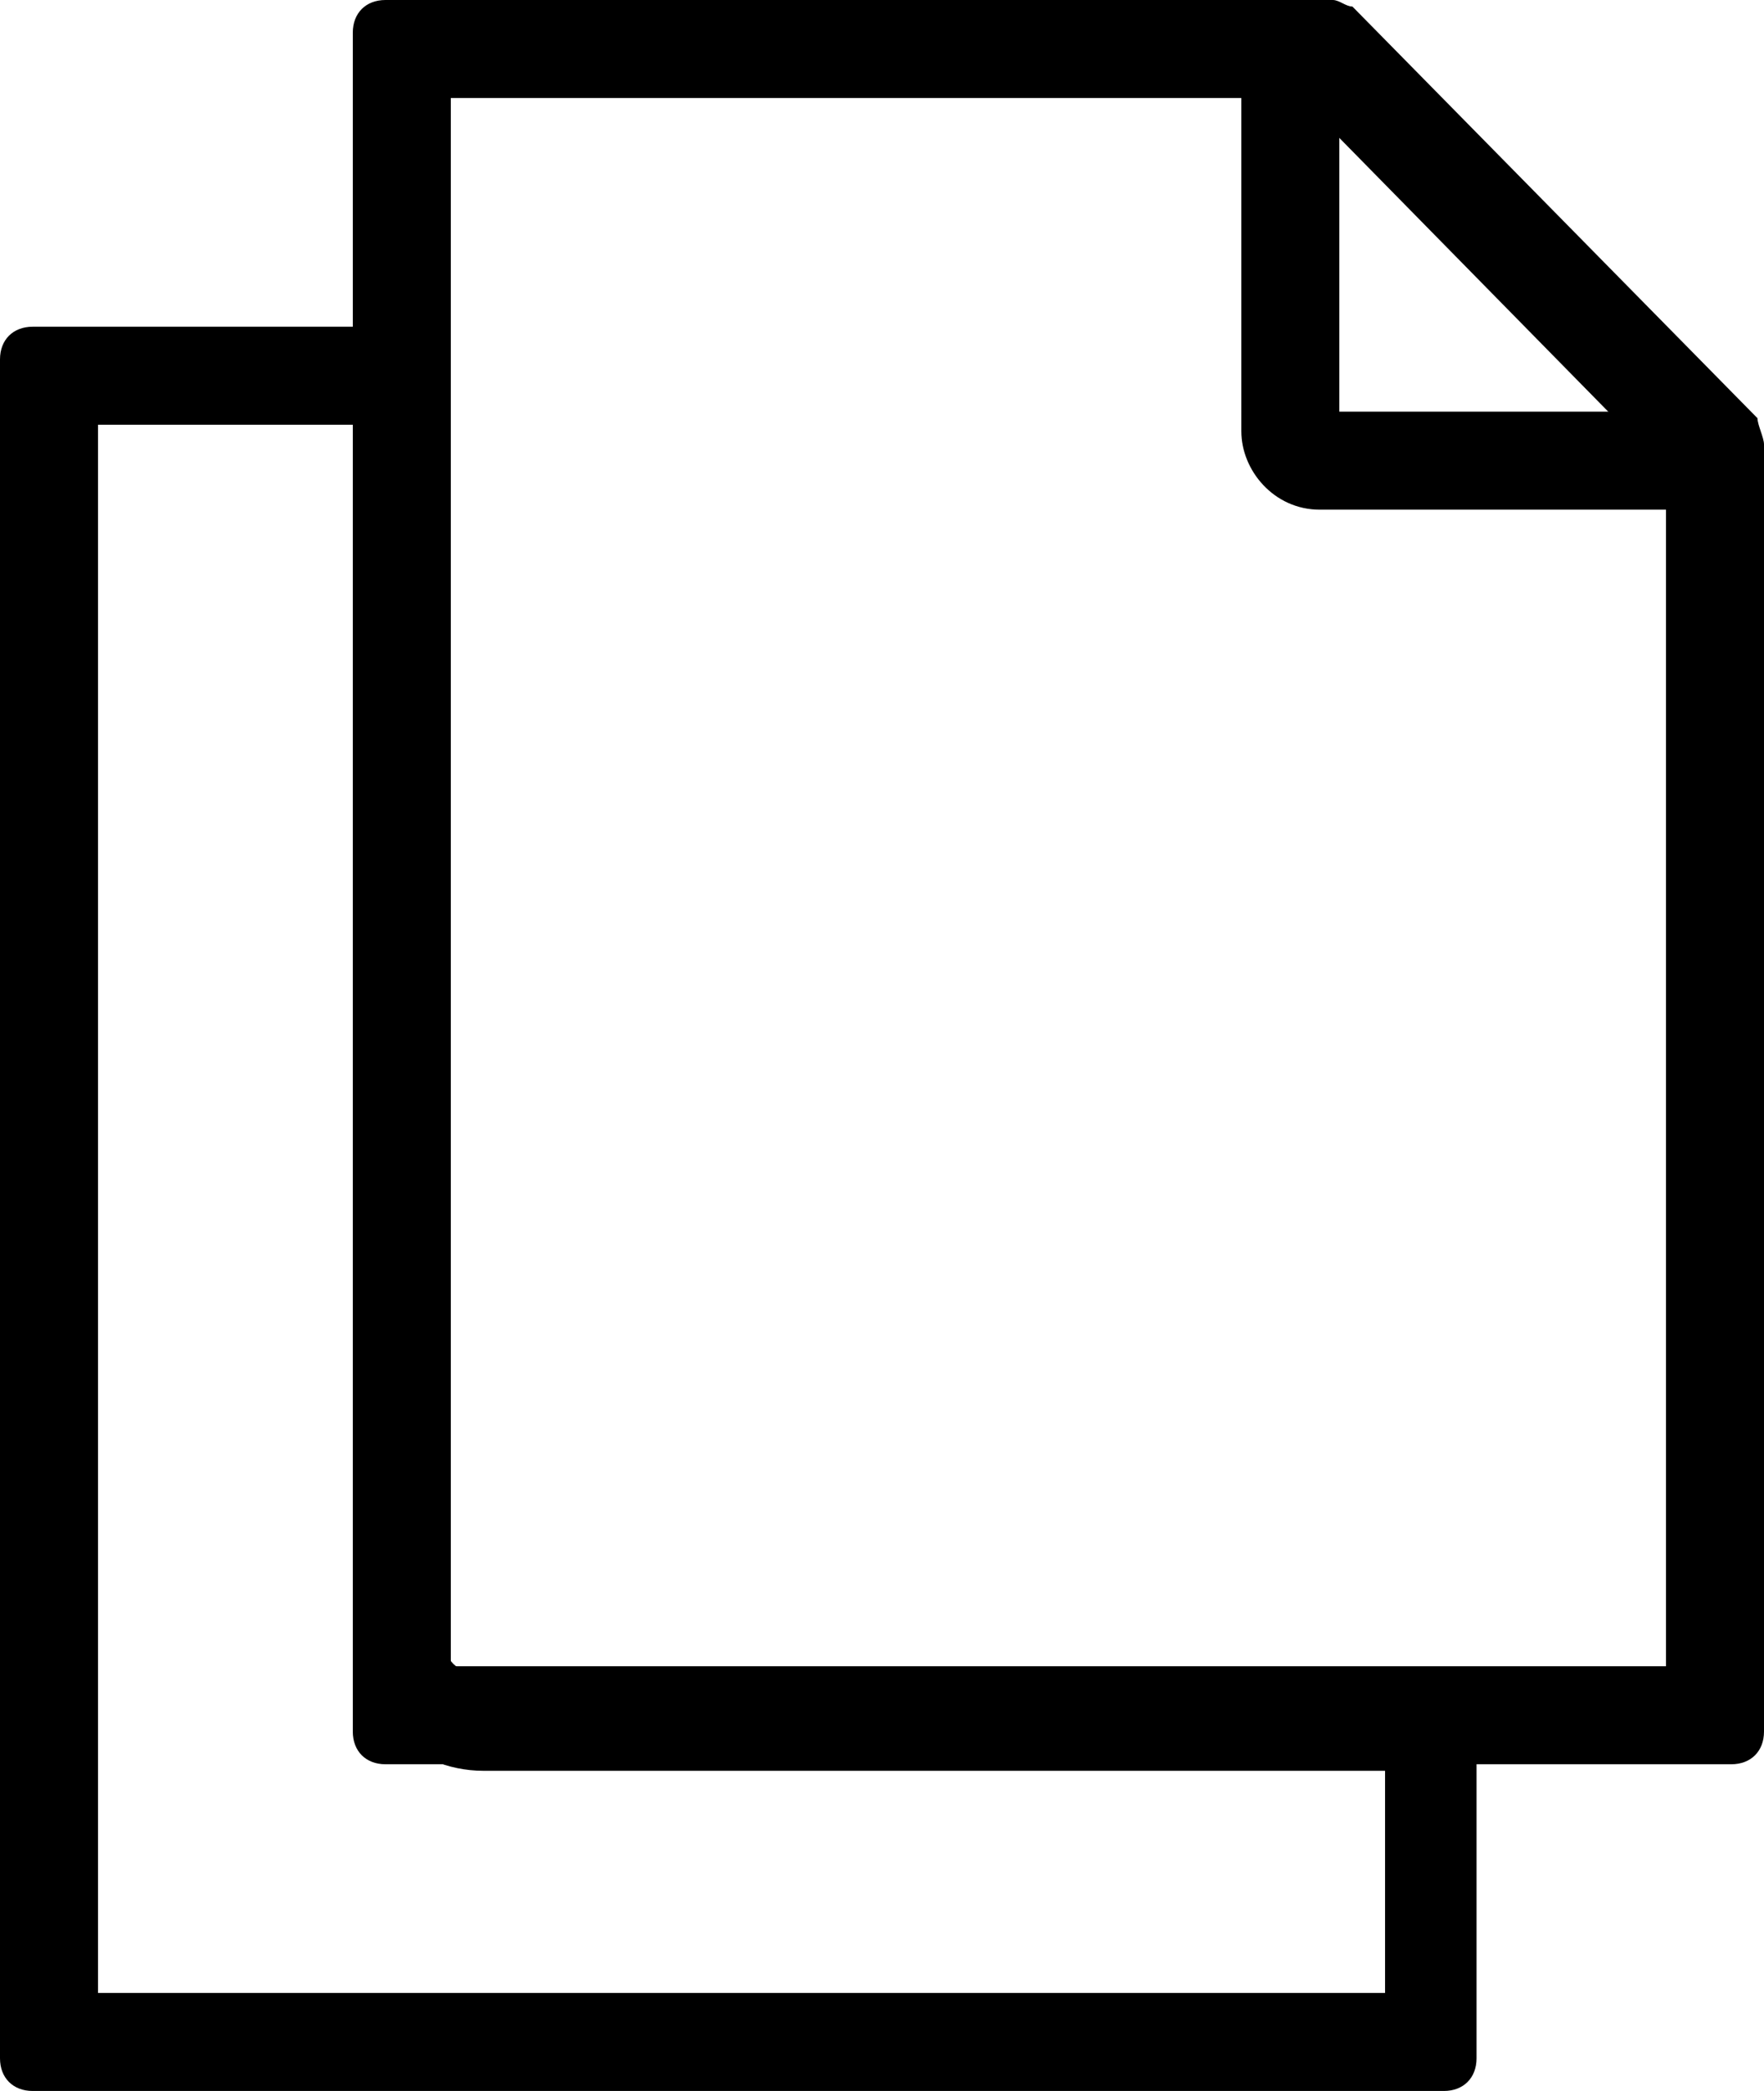 <svg xmlns="http://www.w3.org/2000/svg" viewBox="0 0 27 32" xml:space="preserve"><path d="m19.9 1.5 5.6 5.7v18.3H6.9v-24h13m.5-1.5H5.9c-.3 0-.5.2-.5.5v26c0 .3.2.5.5.5h20.6c.3 0 .5-.2.5-.5V6.8c0-.1-.1-.3-.1-.4L20.7.1c-.1 0-.2-.1-.3-.1z"/><path d="M5.4 6.5v18.6c0 1.1.9 2 2 2h13.8v3.4H1.5v-24h3.9M6.3 5H.5c-.3 0-.5.2-.5.5v26c0 .3.2.5.5.5h21.6c.3 0 .5-.2.5-.5v-5.4c0-.3-.2-.5-.5-.5H7.3c-.3 0-.5-.2-.5-.5V5.5c0-.3-.2-.5-.5-.5z"/><path d="M25.9 7.8h-5.7c-.7 0-1.2-.6-1.2-1.2V.8h1.5v5.5H26v1.5z"/></svg>